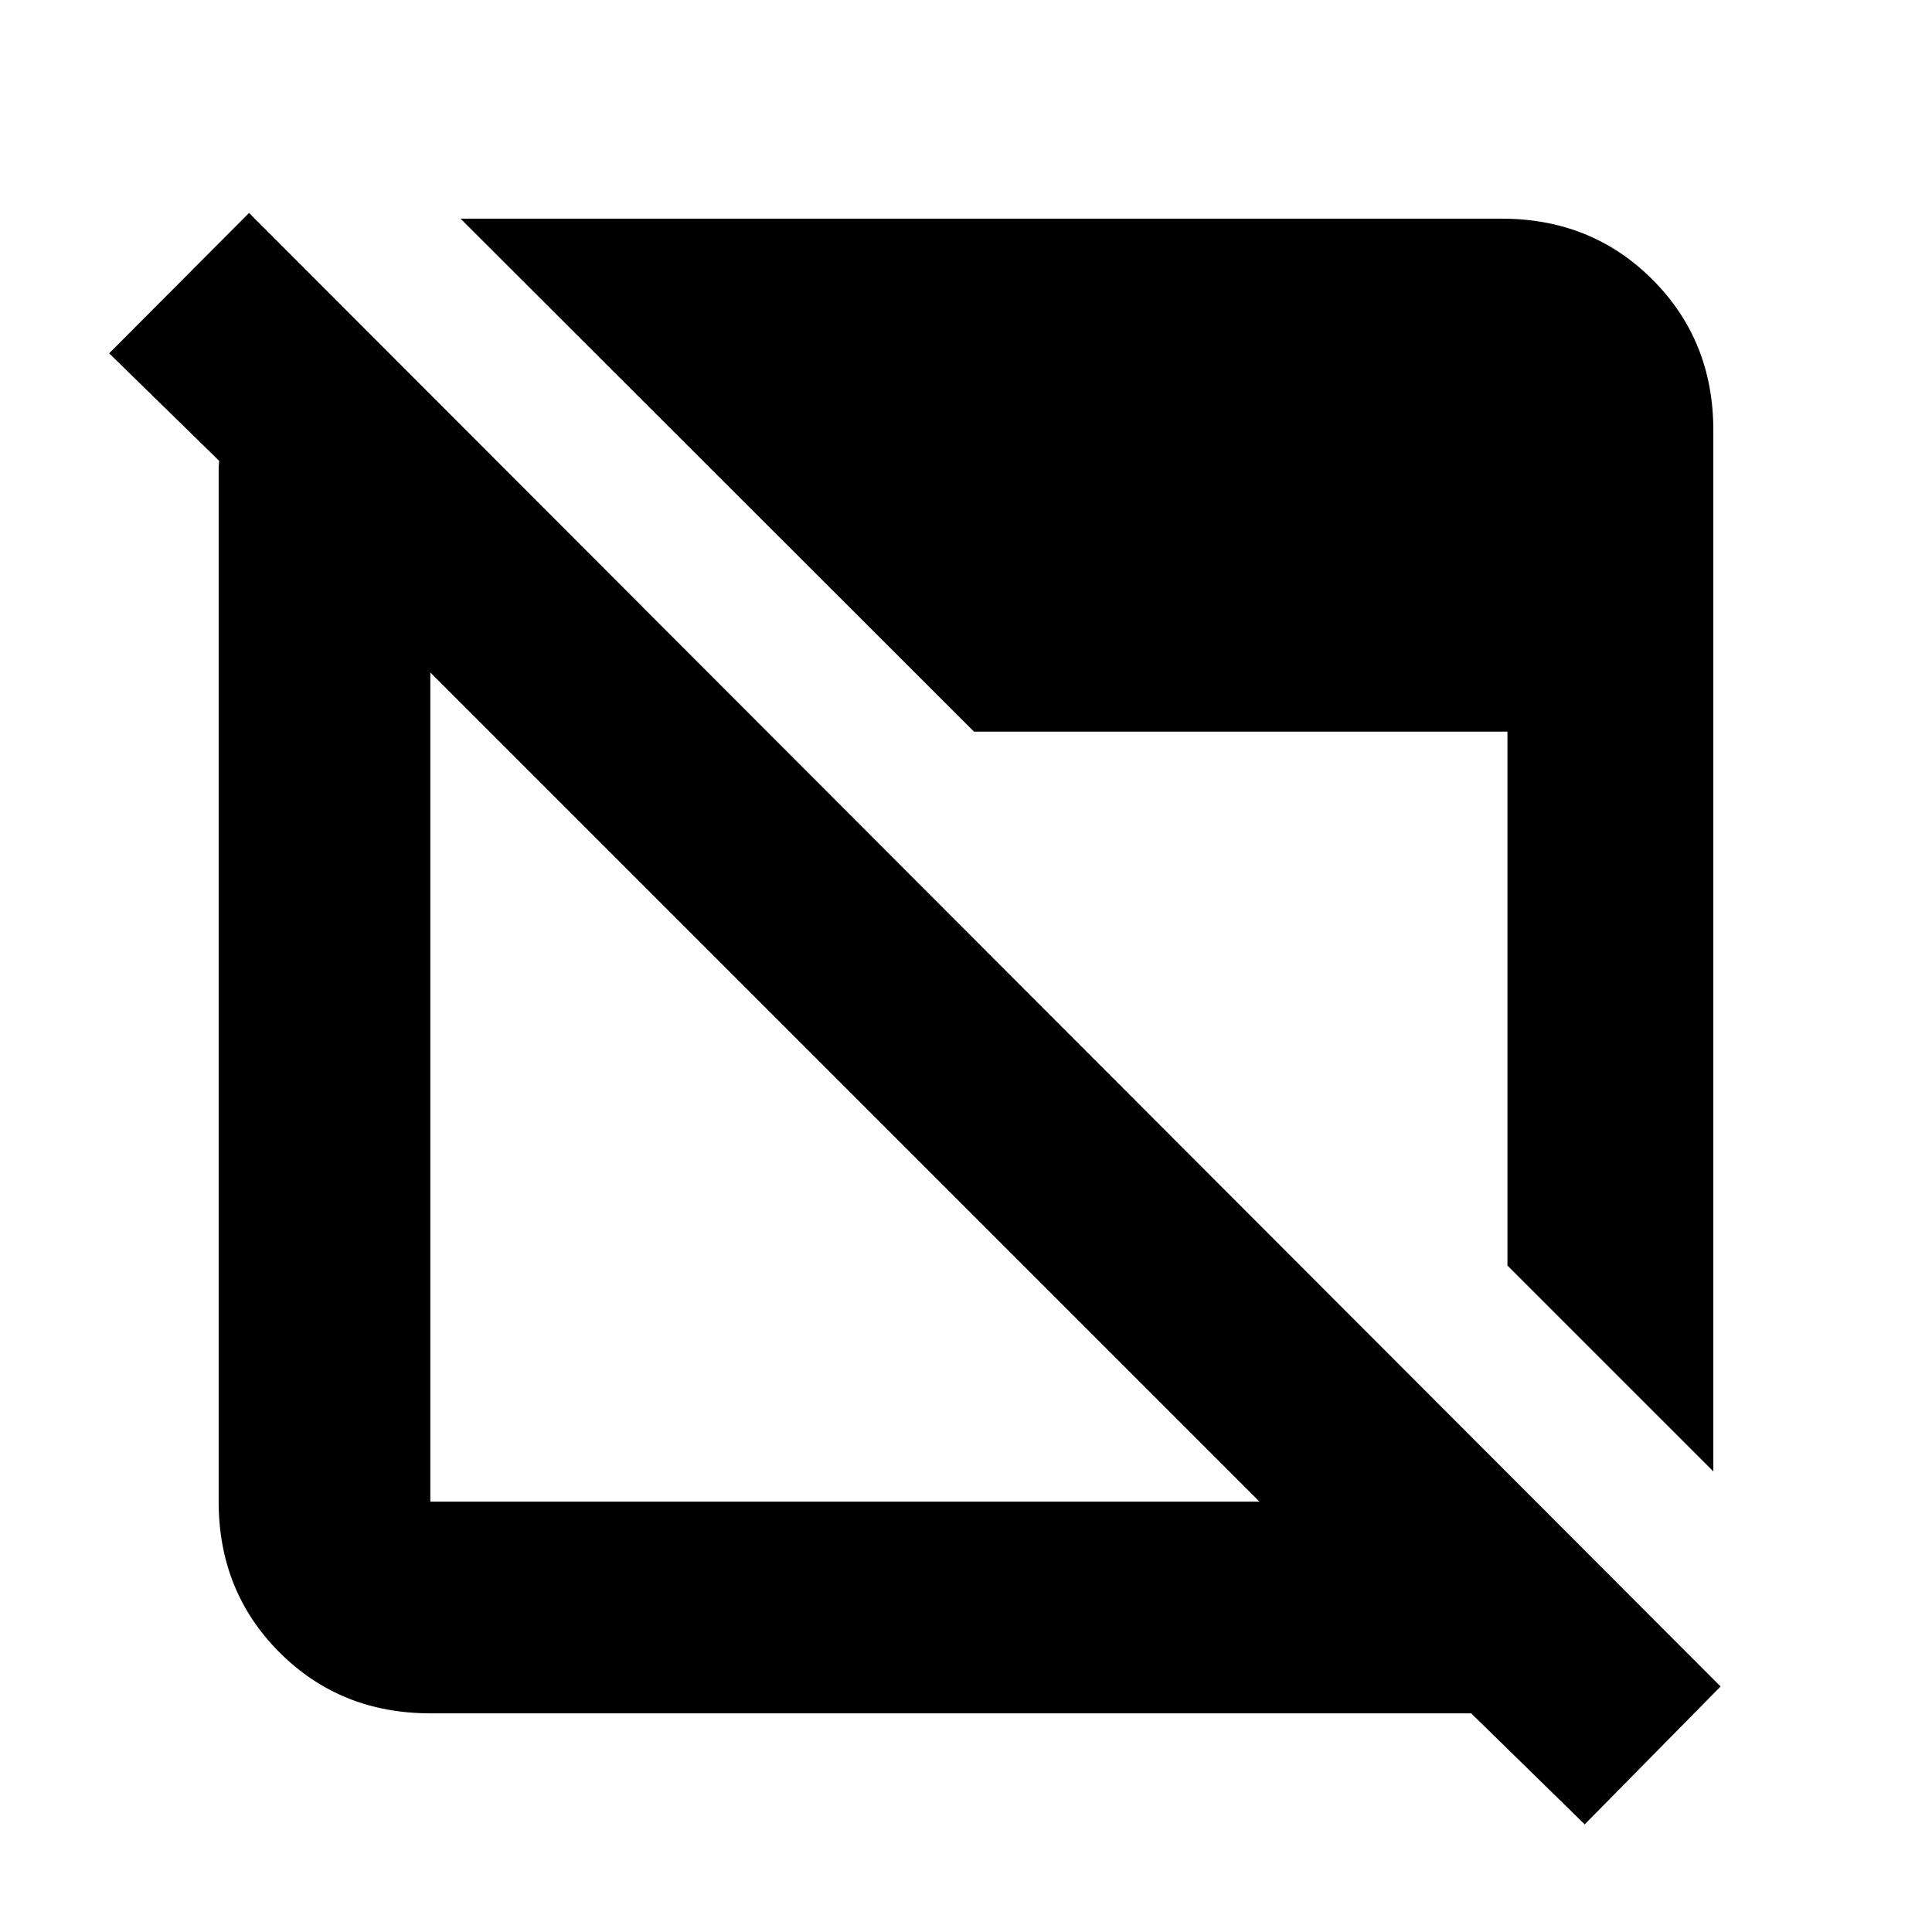 <svg xmlns="http://www.w3.org/2000/svg" height="20" viewBox="0 96 960 960" width="20"><path d="m787.435 1002.52-56.413-55.172H213.826q-44.659 0-74.917-30.257-30.257-30.258-30.257-74.917V328.565q0-.717.12-1.793.119-1.076.119-1.794l-54.652-53.413 69.522-69.761L854.957 934l-67.522 68.52ZM213.826 842.174h412.022L213.826 430.152v412.022Zm637.522-15.022L749.043 724.848V459.543H483.978l-255.13-254.891h517.326q44.659 0 74.917 30.257 30.257 30.258 30.257 74.917v517.326Z"/></svg>